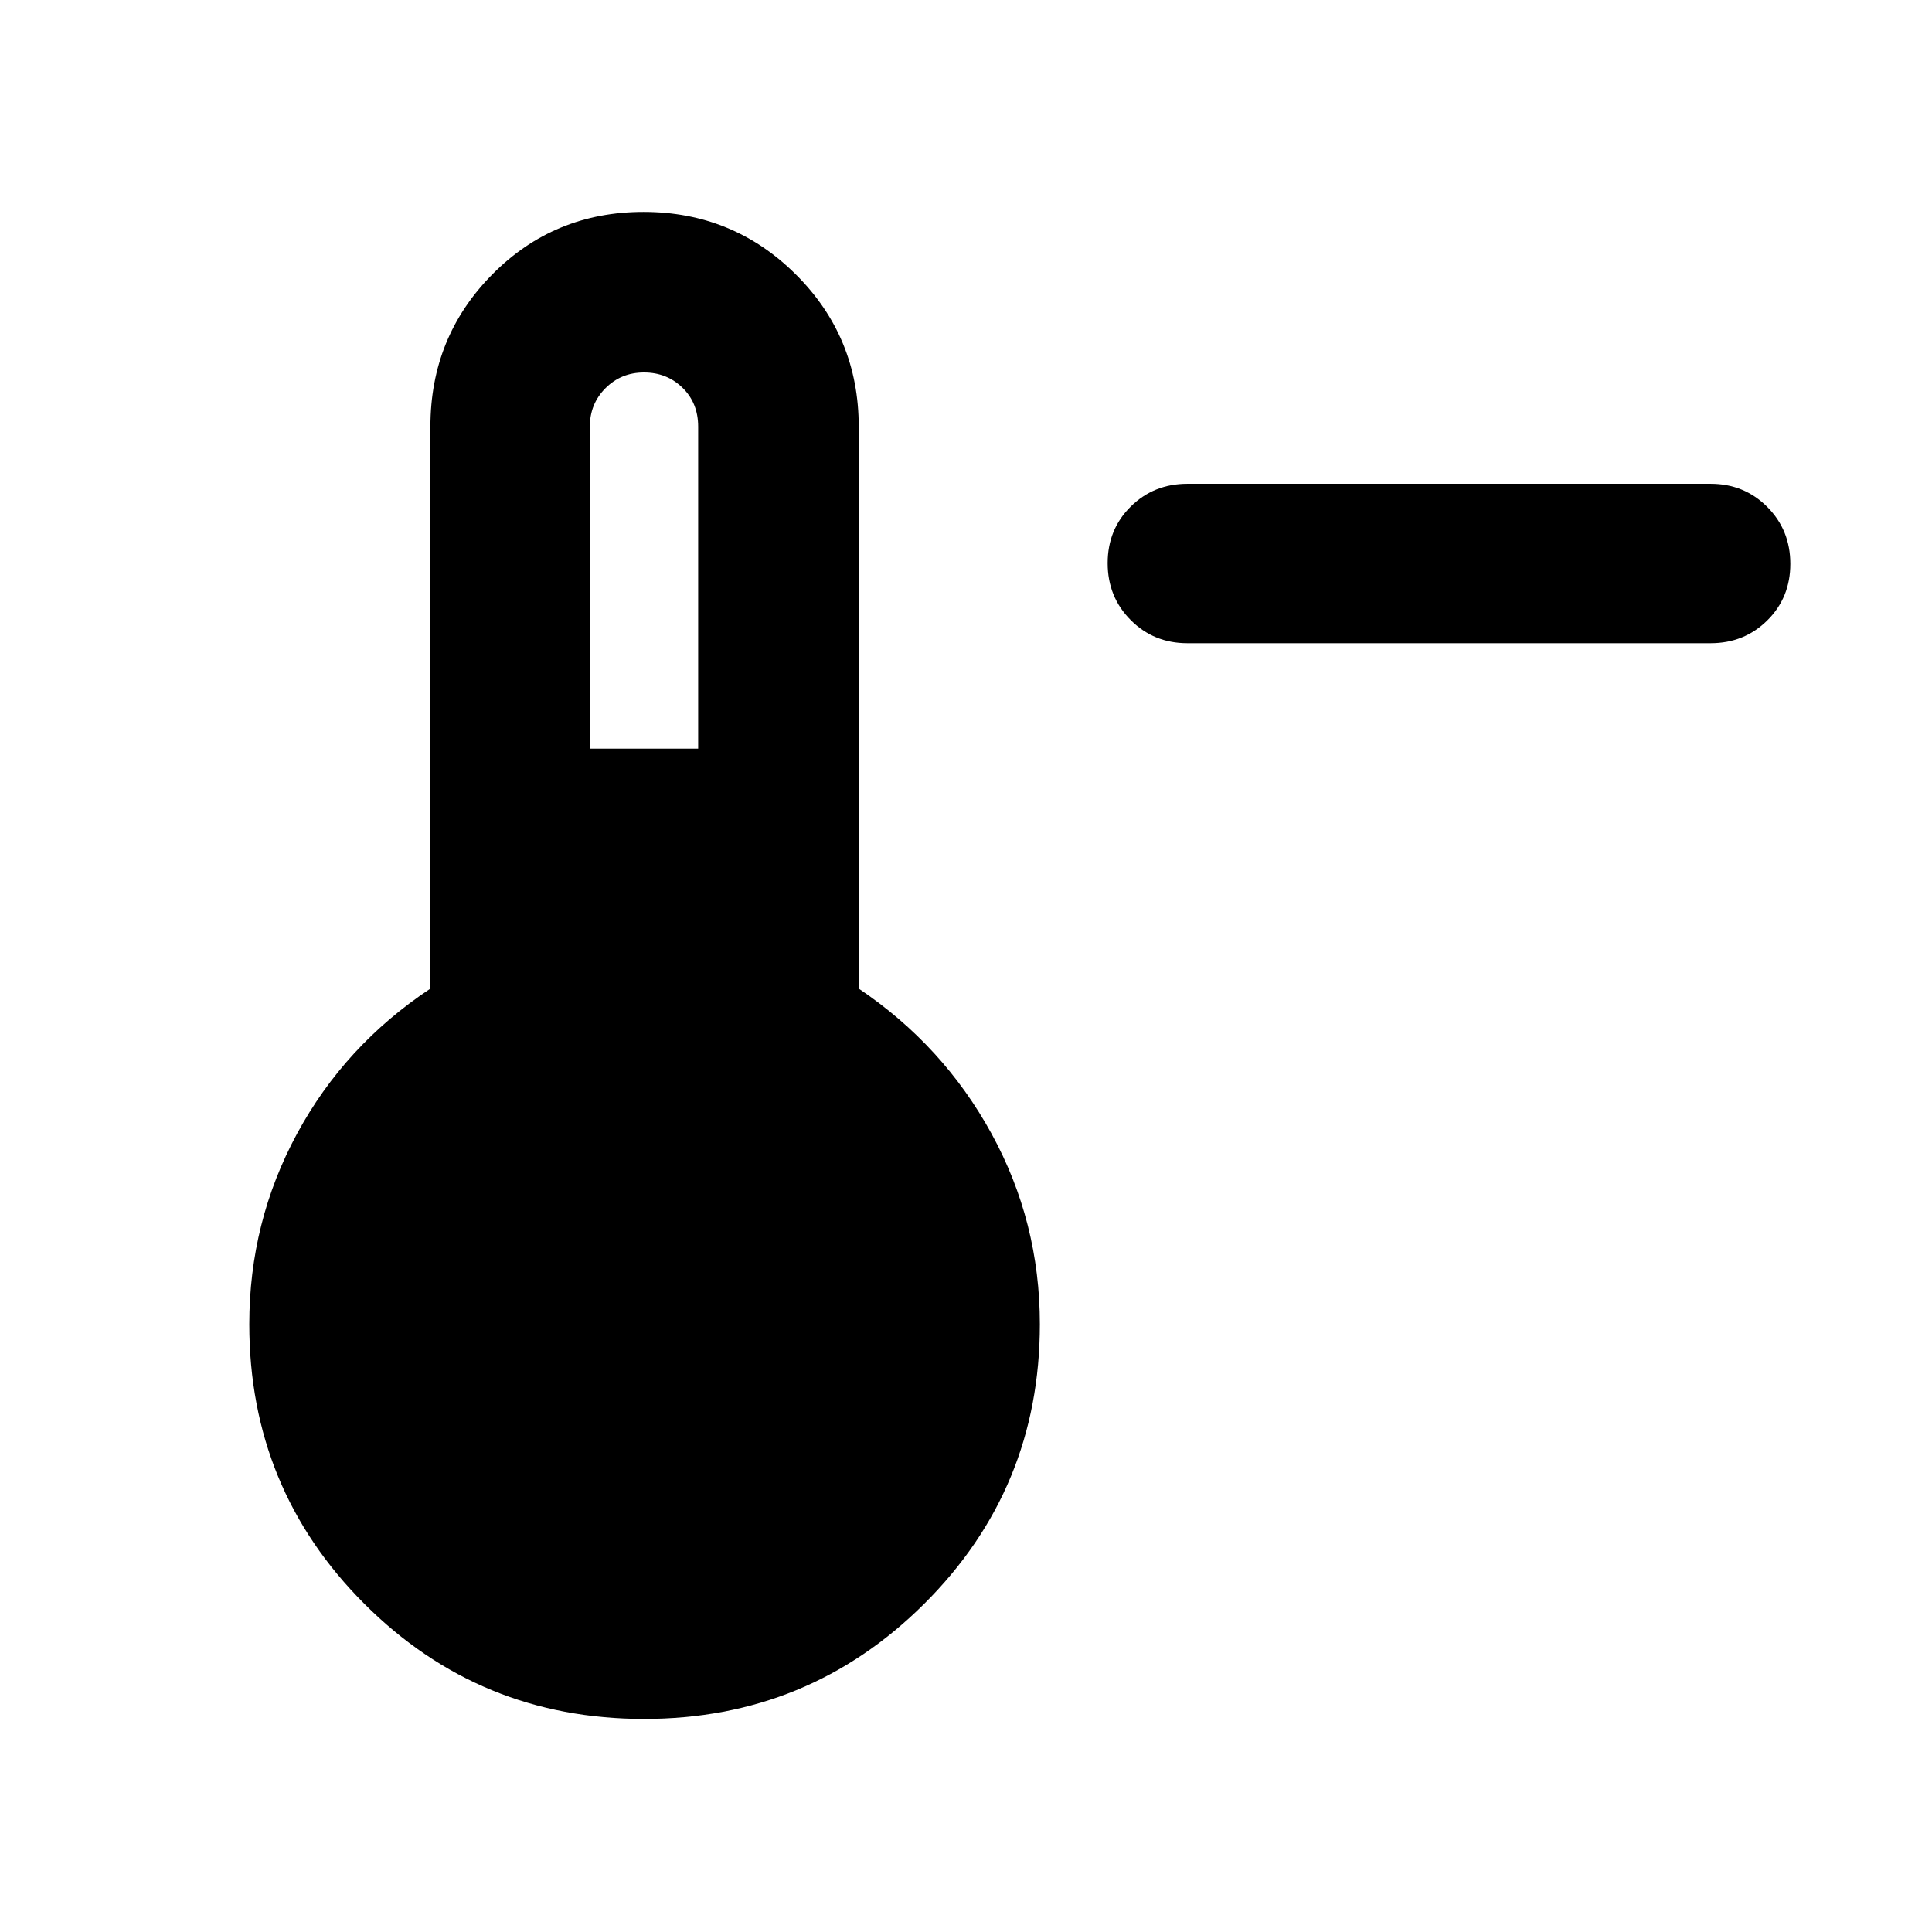 <svg xmlns="http://www.w3.org/2000/svg" width="48" height="48" viewBox="0 96 960 960"><path d="M590 415.609q-16.707 0-28.158-11.501-11.451-11.502-11.451-28.283 0-16.782 11.451-28.108T590 336.391h260q16.707 0 28.158 11.501 11.451 11.502 11.451 28.283 0 16.782-11.451 28.108T850 415.609H590ZM320 950.131q-81.748 0-138.939-57.192Q123.869 835.748 123.869 754q0-50.795 23.717-94.658 23.718-43.864 66.283-72.125V308q0-44.551 30.721-75.624 30.722-31.072 75.175-31.072 44.453 0 75.692 31.072 31.239 31.073 31.239 75.624v279.217q42 28.261 66 72.125 24 43.863 24 94.658 0 81.748-57.474 138.939Q401.748 950.131 320 950.131ZM293.087 468h53.826V308q0-11.739-7.787-19.326T320 281.087q-11.339 0-19.126 7.787-7.787 7.787-7.787 19.126v160Z"/></svg>